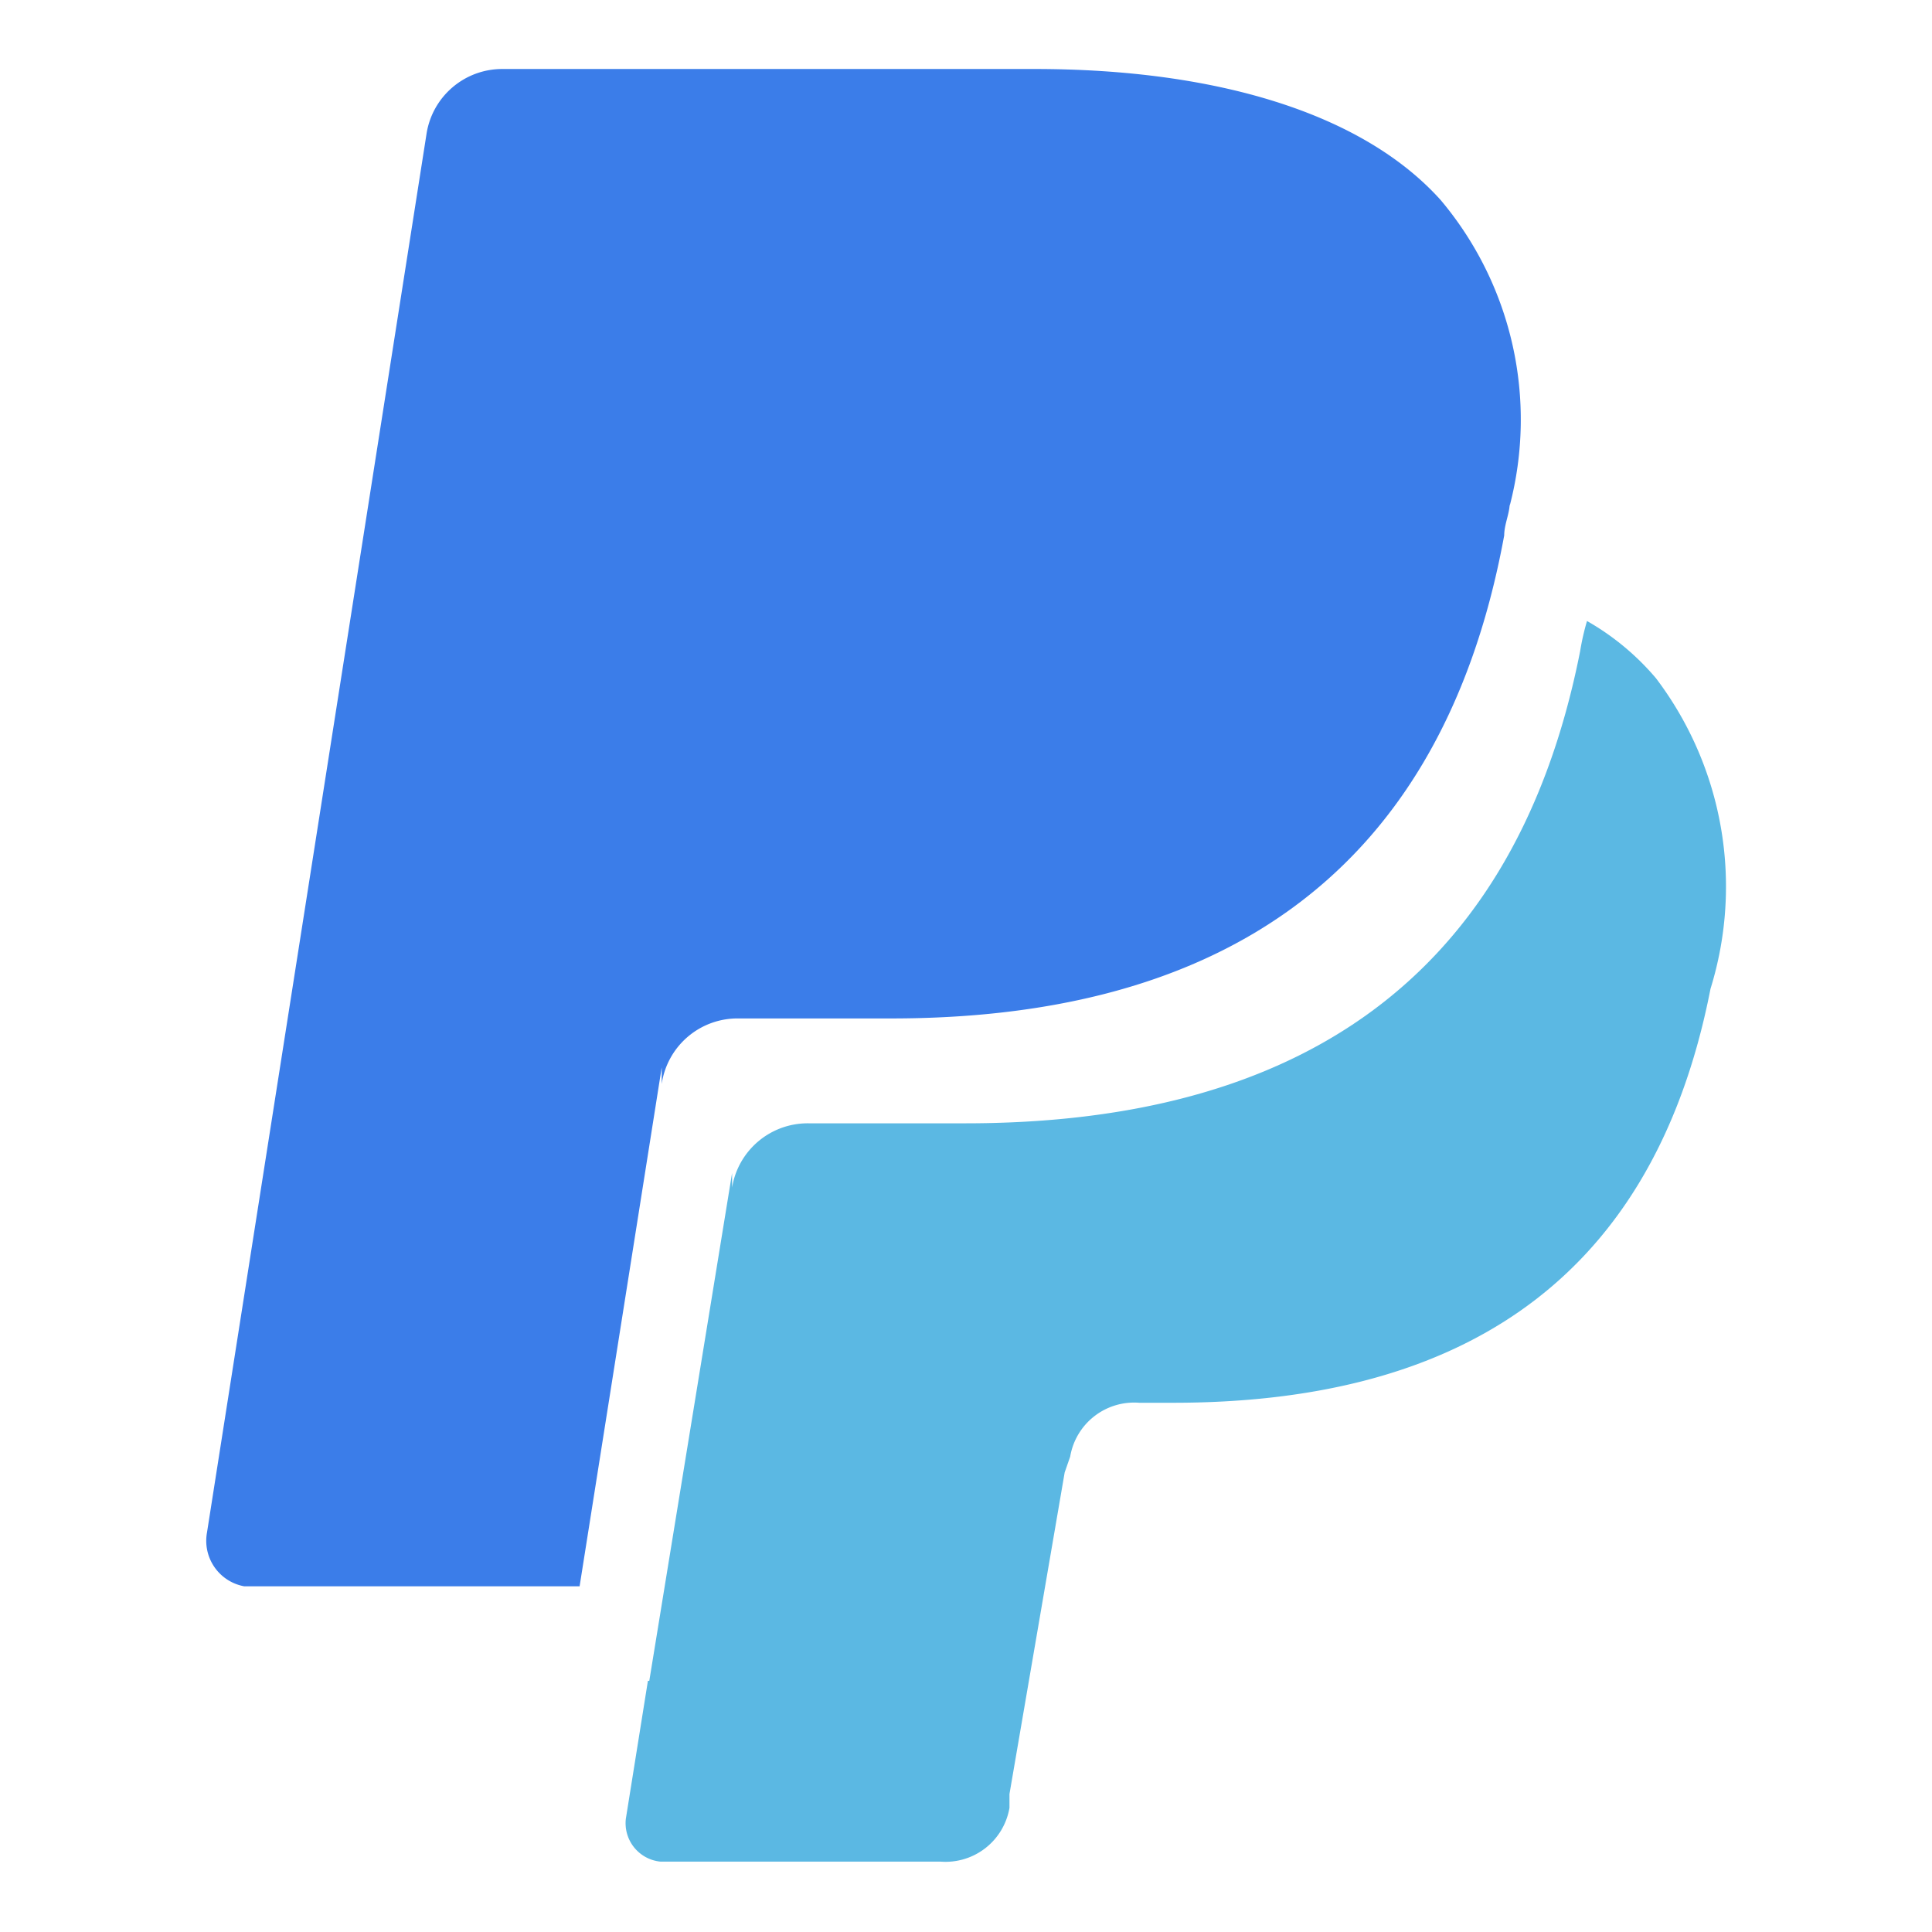 <svg id="Layer_1" data-name="Layer 1" xmlns="http://www.w3.org/2000/svg" width="28" height="28" viewBox="0 0 28 28">
  <title>paypal</title>
  <path id="p" d="M21.88,7.33a4.94,4.94,0,0,0-1-4.43C19.74,1.63,17.6,1,15,1H7.29a1.11,1.11,0,0,0-1.11.95L3,22.21a.67.67,0,0,0,.54.78H8.4l1.19-7.52v.24a1.11,1.11,0,0,1,1.11-.95h2.22c4.44,0,7.93-1.82,8.88-7,0-.16.08-.32.08-.47" fill="#3b7de9"/>
  <path id="ph" d="M7,24.36H9.39l-.32,2a.56.56,0,0,0,.5.62h4.06a.94.94,0,0,0,1-.78V26l.8-4.66.08-.23a.94.94,0,0,1,1-.78H17c3.9,0,6.92-1.55,7.79-6A5,5,0,0,0,24,9.83,3.72,3.72,0,0,0,23,9a3.58,3.58,0,0,0-.1.44c-1,5.05-4.45,6.84-8.91,6.84H11.72a1.11,1.11,0,0,0-1.11.93V17l-1.2,7.36Z" fill="#169ad7" opacity="0.7" style="isolation: isolate"/>
</svg>
